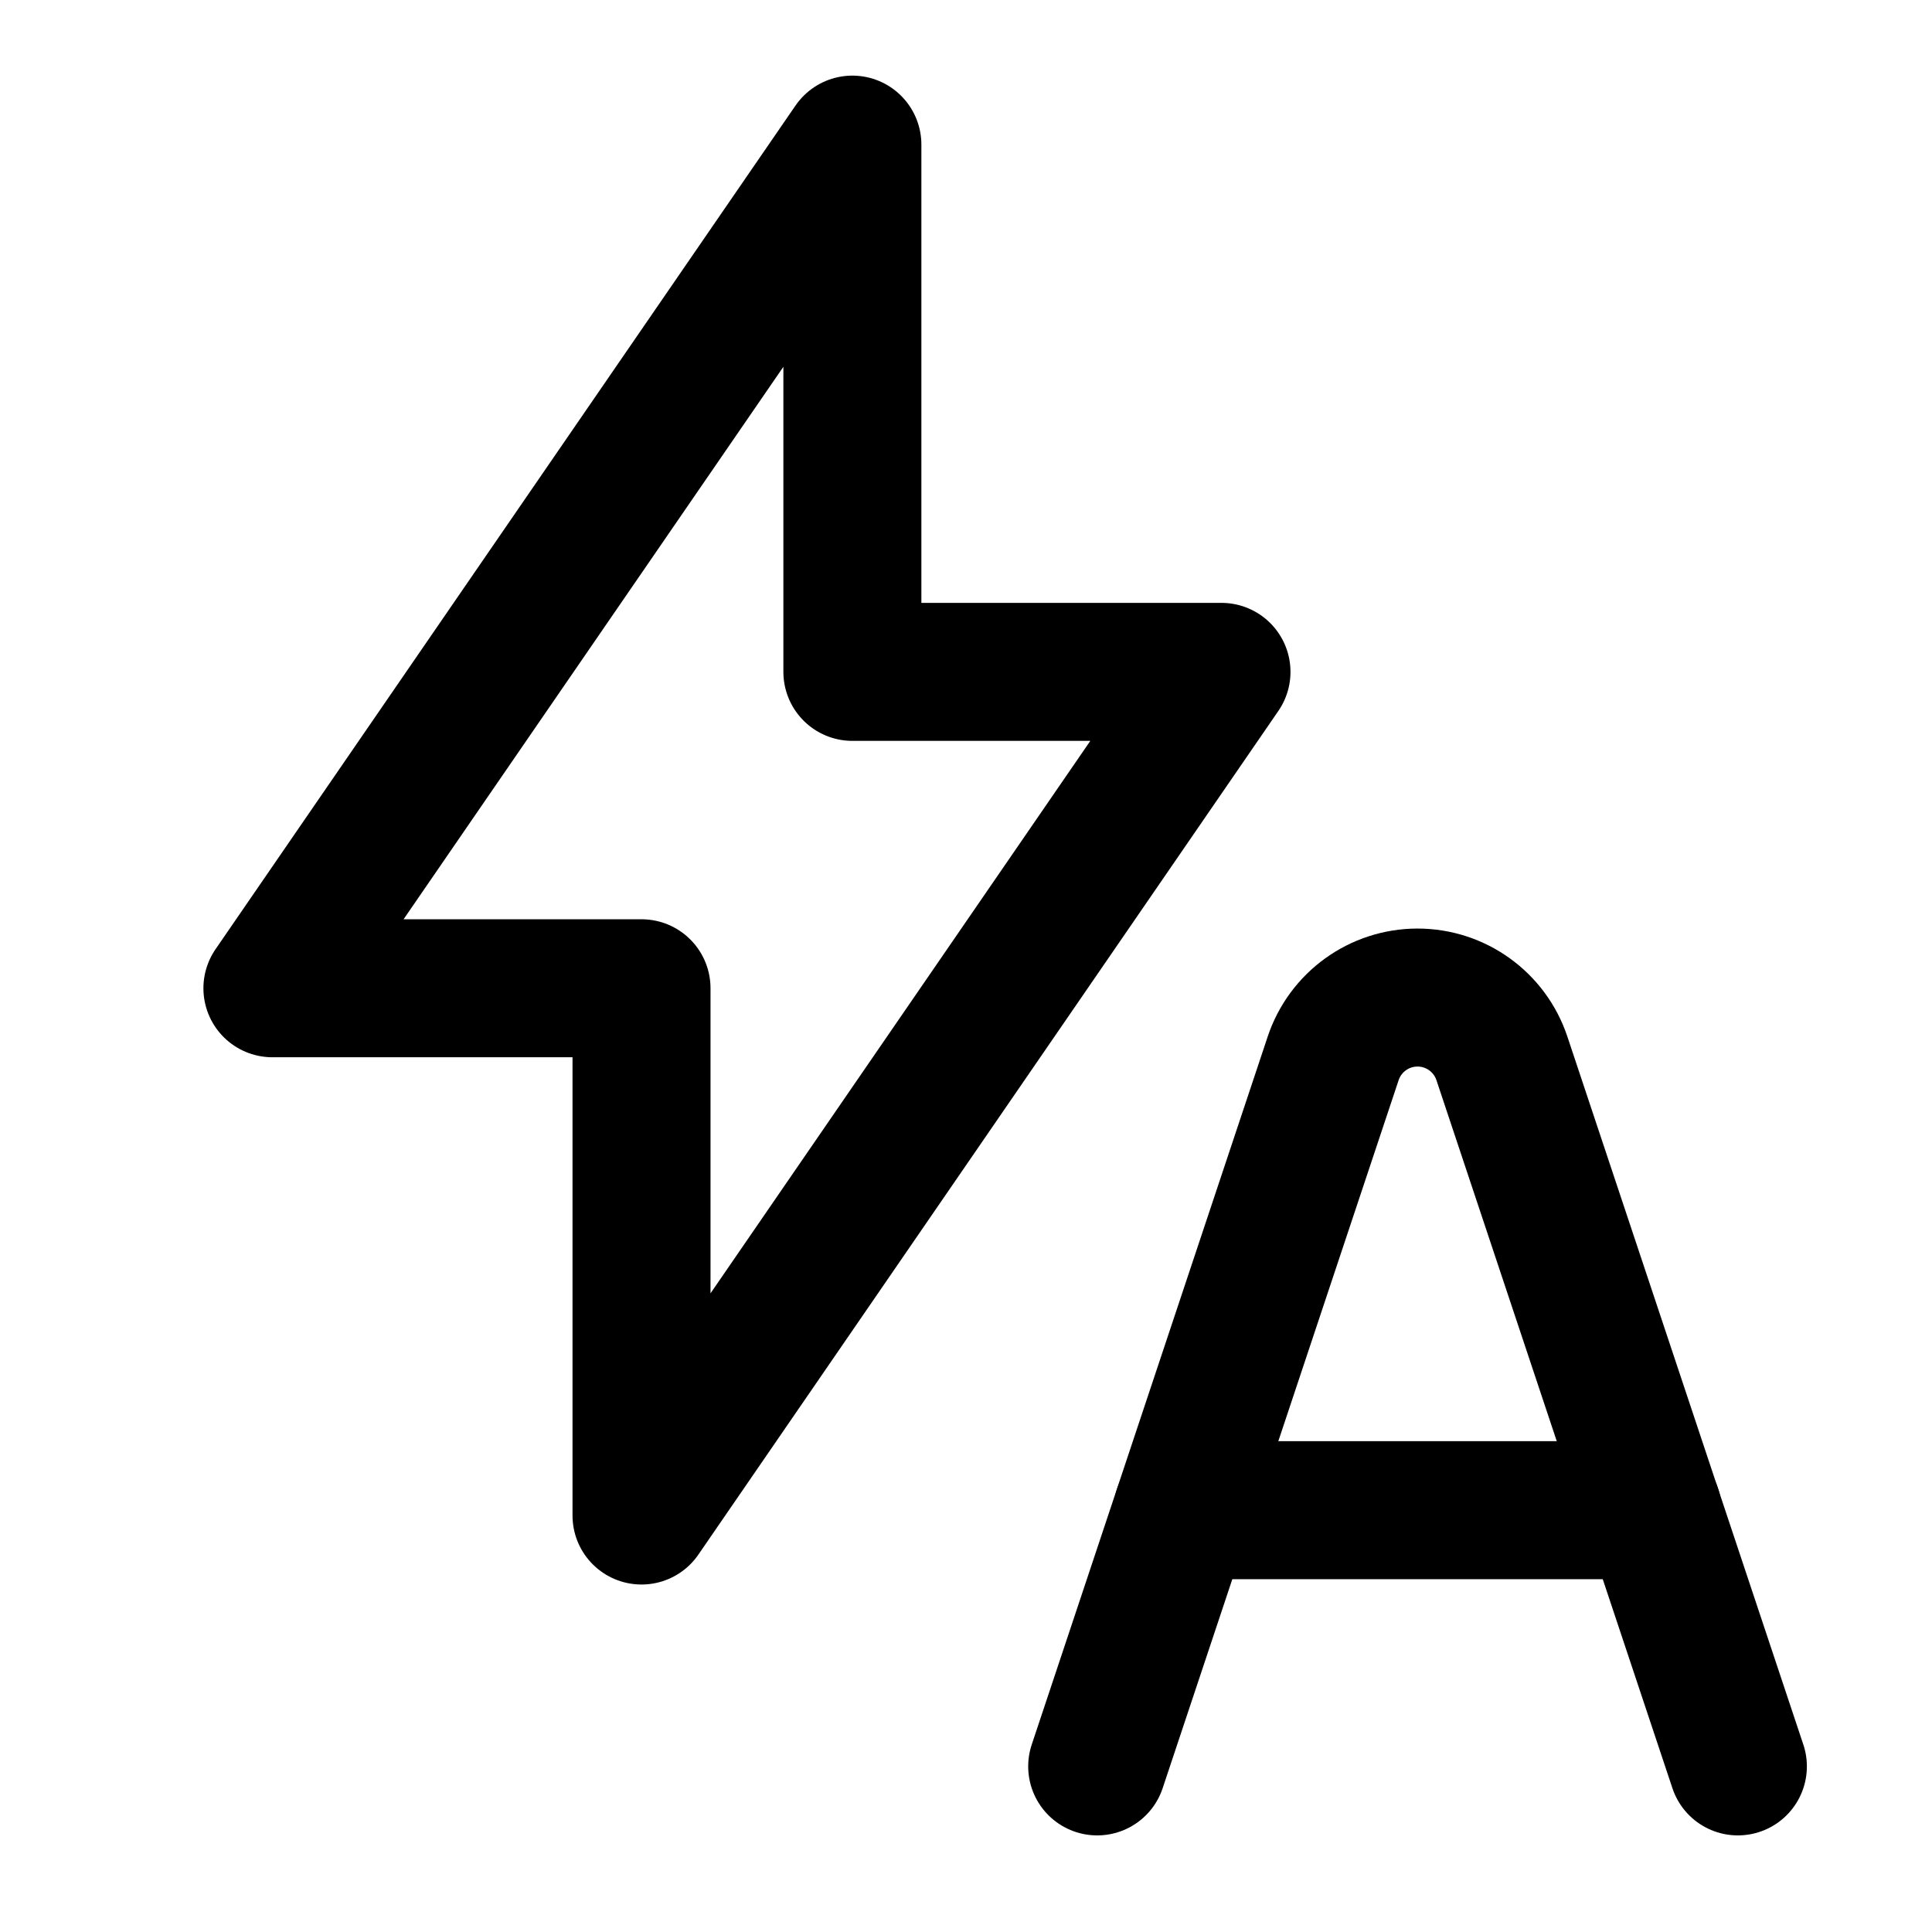 <svg width="21" height="21" viewBox="0 0 21 21" fill="none" xmlns="http://www.w3.org/2000/svg">
<path d="M9.265 1.572V7.303H13.277L6.973 16.473V10.742H2.961L9.265 1.572Z" stroke="black" stroke-width="1.5" stroke-linecap="round" stroke-linejoin="round"/>
<path d="M11.926 19.2L14.491 11.504C14.623 11.109 14.992 10.843 15.408 10.843C15.824 10.843 16.193 11.109 16.325 11.504L18.89 19.2" stroke="black" stroke-width="1.5" stroke-linecap="round" stroke-linejoin="round"/>
<path d="M12.855 16.415H17.963" stroke="black" stroke-width="1.5" stroke-linecap="round" stroke-linejoin="round"/>
</svg>
